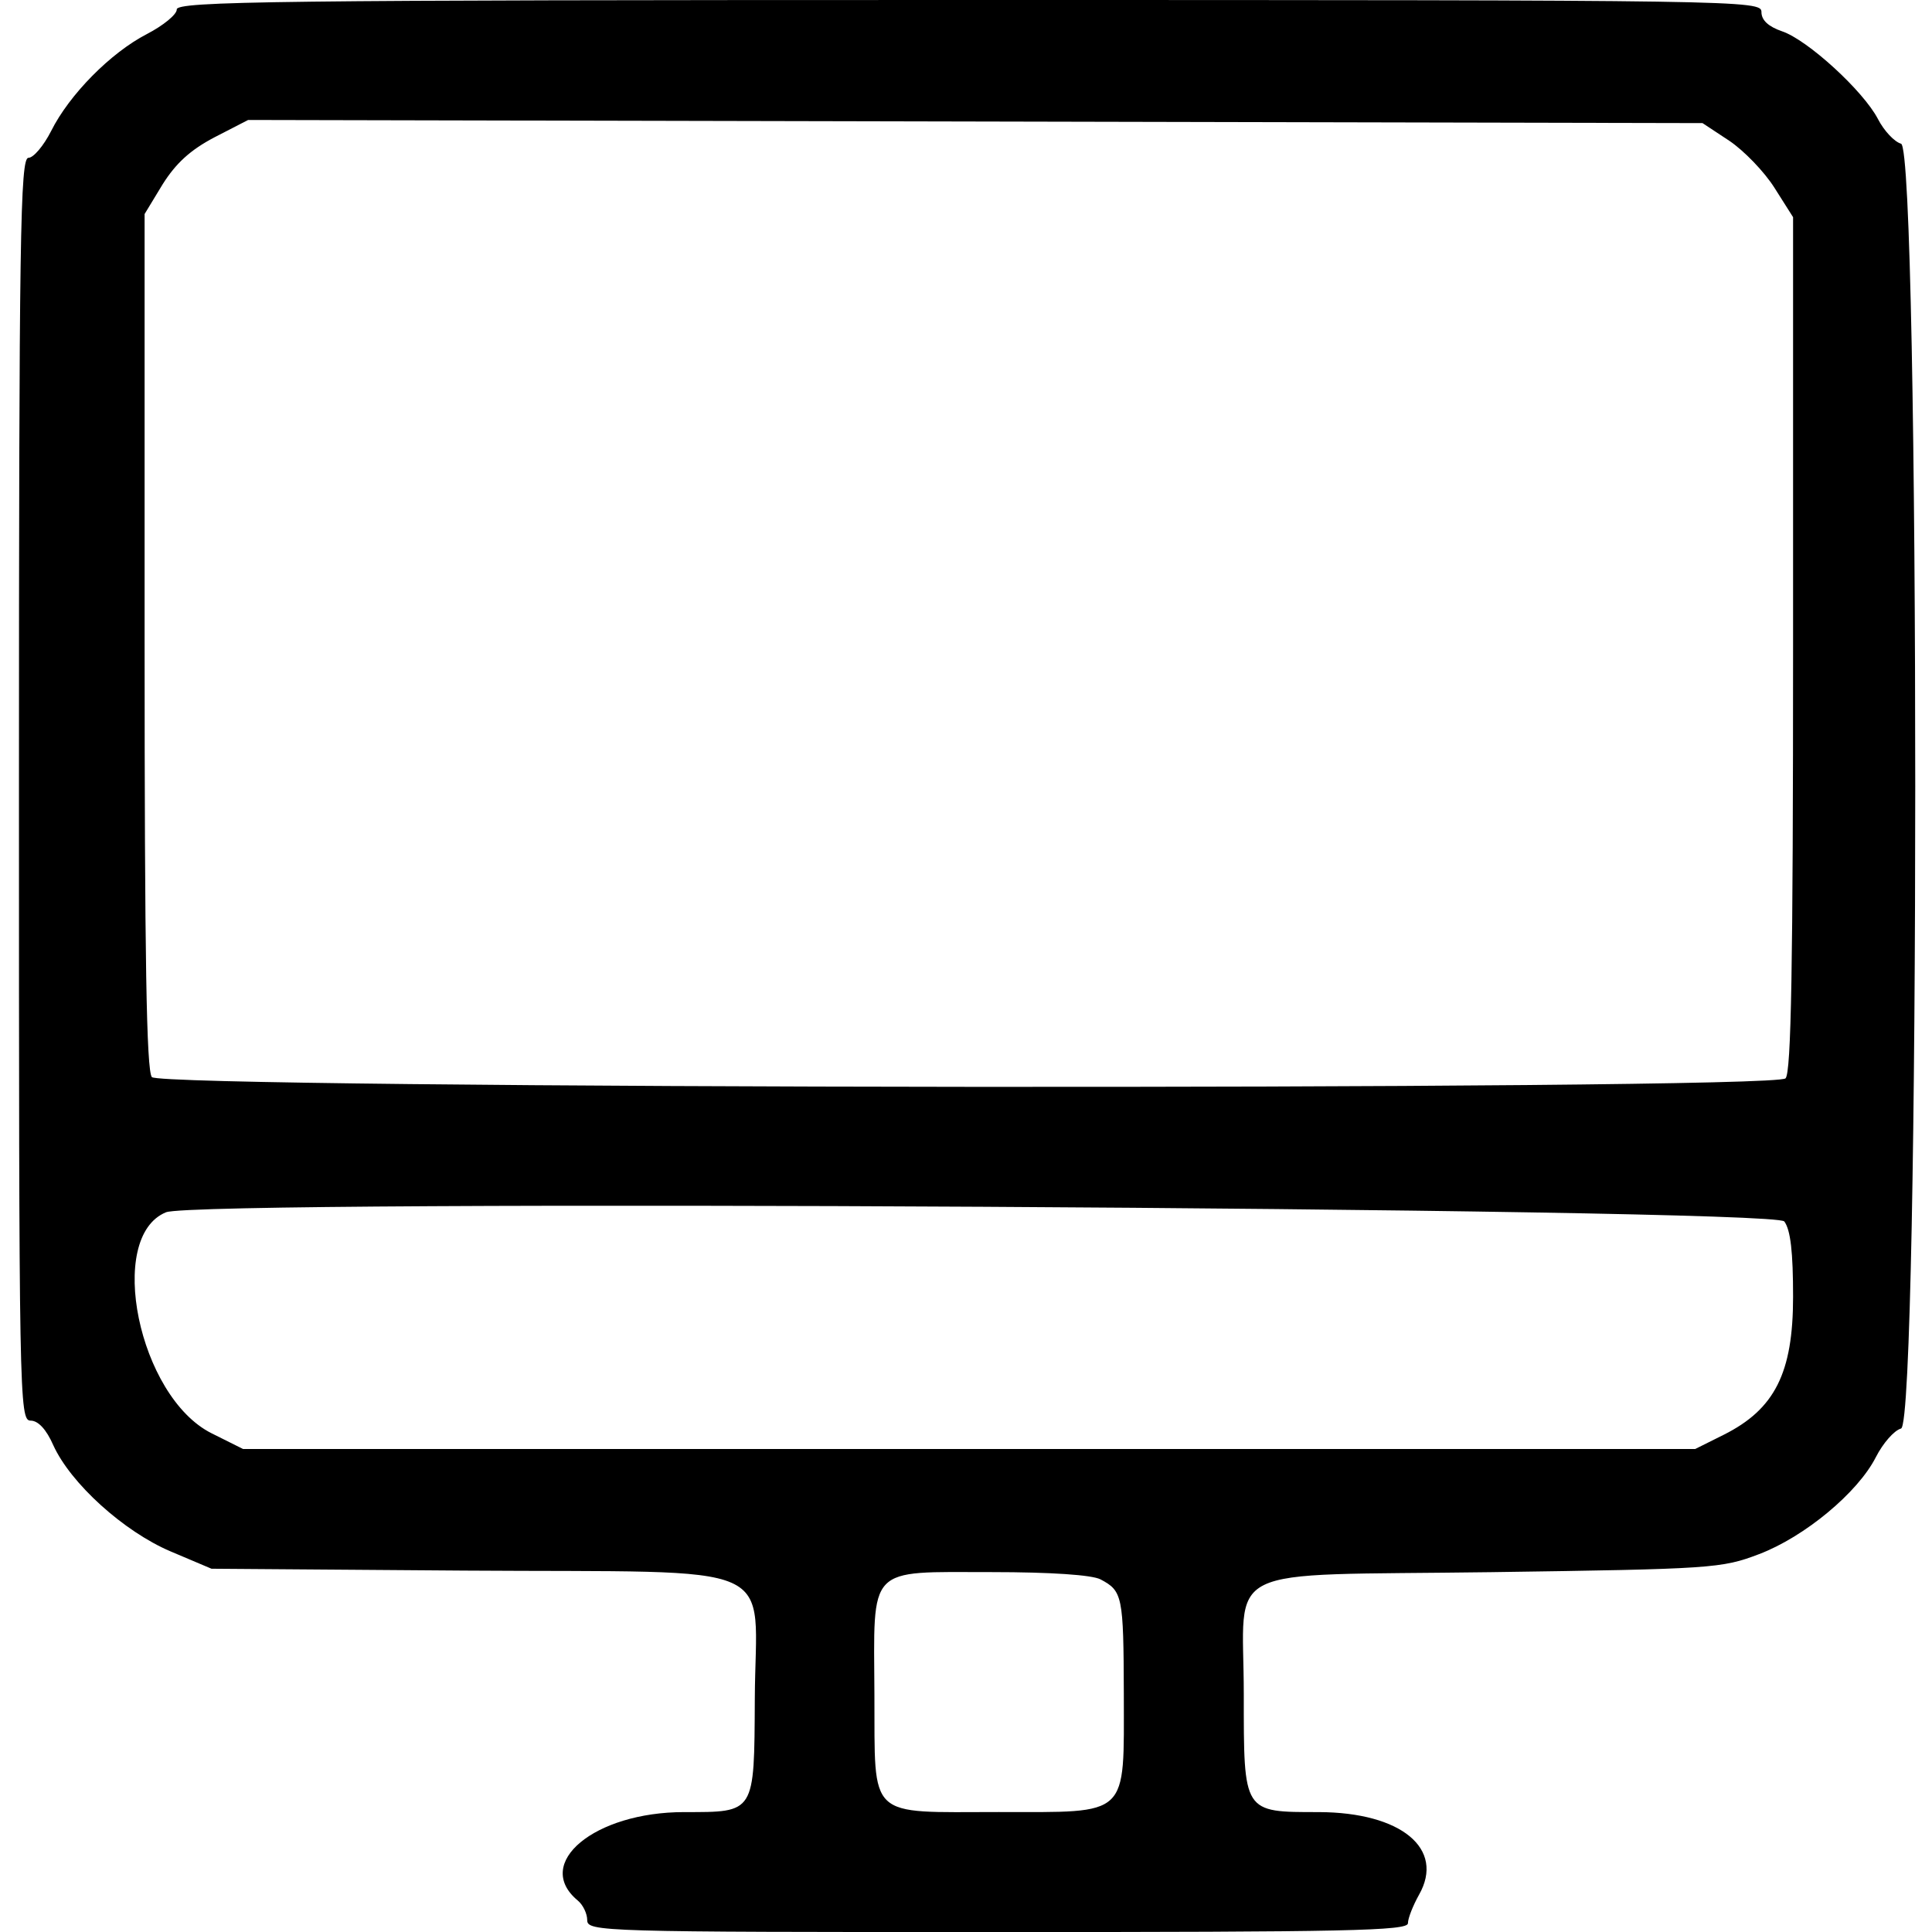 <!-- Generated by IcoMoon.io -->
<svg version="1.1" xmlns="http://www.w3.org/2000/svg" width="32" height="32" viewBox="0 0 32 32">
<path d="M2.928 0.157c0 0.084-0.225 0.267-0.497 0.408-0.596 0.308-1.281 0.999-1.584 1.605-0.125 0.246-0.293 0.444-0.376 0.444-0.136 0-0.157 1.297-0.157 10.458 0 10.102 0.005 10.458 0.193 10.458 0.126 0 0.261 0.146 0.376 0.408 0.288 0.633 1.166 1.427 1.94 1.757l0.68 0.288 4.183 0.031c5.38 0.037 4.826-0.209 4.816 2.128-0.010 1.903 0.010 1.872-1.171 1.872-1.485 0-2.505 0.847-1.762 1.464 0.089 0.073 0.157 0.22 0.157 0.324 0 0.193 0.22 0.199 6.797 0.199 5.799 0 6.797-0.021 6.797-0.146 0-0.084 0.084-0.293 0.183-0.471 0.434-0.763-0.293-1.365-1.658-1.37-1.26 0-1.244 0.021-1.244-1.95 0-2.196-0.471-1.961 4.094-2.024 3.665-0.052 3.822-0.063 4.439-0.298 0.758-0.288 1.637-1.020 1.935-1.605 0.12-0.235 0.303-0.444 0.418-0.476 0.314-0.078 0.314-21.203 0-21.281-0.11-0.031-0.282-0.214-0.382-0.408-0.241-0.465-1.166-1.312-1.59-1.454-0.225-0.078-0.34-0.183-0.34-0.319 0-0.193-0.246-0.199-13.124-0.199-11.529 0-13.124 0.021-13.124 0.157zM28.643 2.332c0.241 0.162 0.58 0.512 0.748 0.779l0.308 0.486v7.069c0 5.359-0.031 7.101-0.125 7.195-0.204 0.204-26.886 0.178-27.059-0.021-0.089-0.115-0.12-1.94-0.12-7.221v-7.074l0.298-0.491c0.22-0.35 0.46-0.57 0.858-0.779l0.559-0.288 24.089 0.052 0.444 0.293zM29.553 20.23c0.105 0.141 0.146 0.512 0.146 1.25 0 1.26-0.303 1.861-1.15 2.285l-0.471 0.235h-24.052l-0.523-0.261c-1.208-0.607-1.752-3.252-0.753-3.66 0.539-0.22 26.641-0.073 26.803 0.152zM18.227 26.159c0.366 0.193 0.382 0.272 0.387 1.893 0 2.065 0.11 1.961-2.071 1.961-2.196 0-2.050 0.141-2.060-1.945-0.010-2.159-0.136-2.029 1.94-2.029 0.988 0 1.663 0.047 1.804 0.12z"></path>
</svg>
